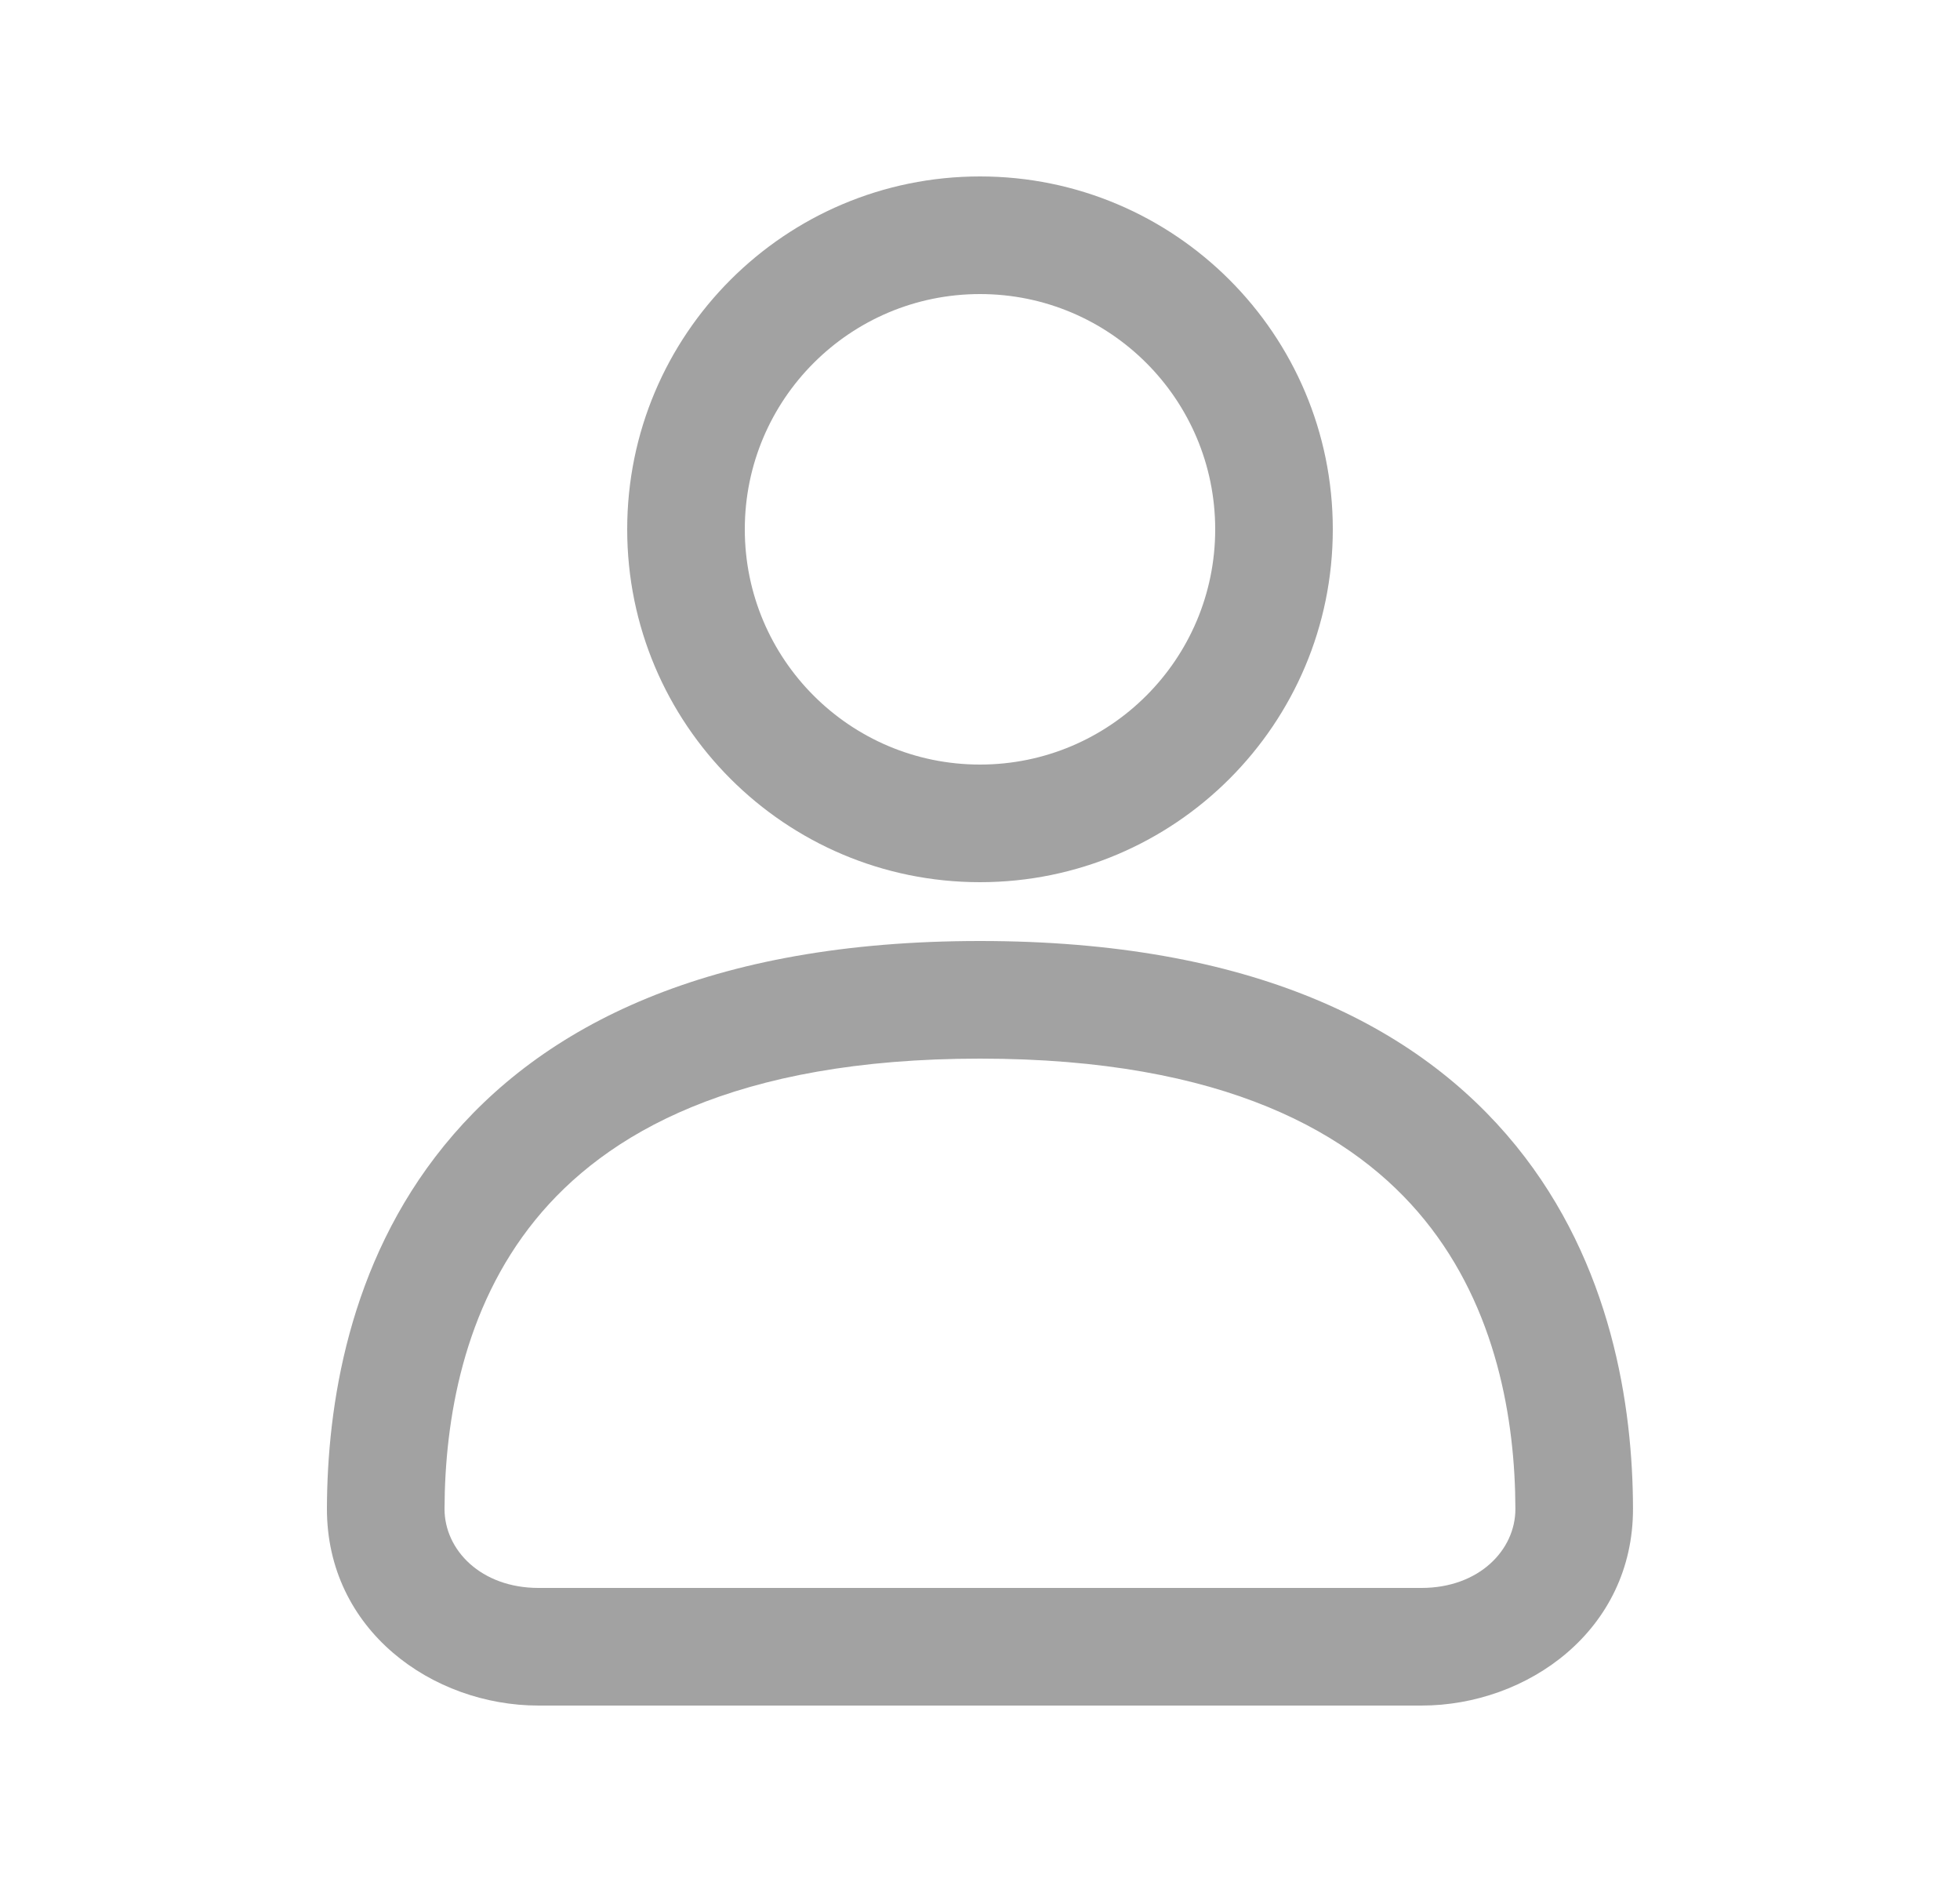<svg width="25" height="24" viewBox="0 0 25 24" fill="none" xmlns="http://www.w3.org/2000/svg">
<path fill-rule="evenodd" clip-rule="evenodd" d="M12.5 2.25C10.014 2.25 8 4.265 8 6.75C8 9.235 10.014 11.25 12.5 11.25C14.985 11.25 17 9.235 17 6.75C17 4.265 14.985 2.25 12.5 2.25ZM9.5 6.75C9.5 5.093 10.843 3.75 12.5 3.75C14.157 3.75 15.5 5.093 15.5 6.75C15.5 8.407 14.157 9.75 12.5 9.75C10.843 9.75 9.5 8.407 9.5 6.75Z" fill="#A2A2A2"/>
<path fill-rule="evenodd" clip-rule="evenodd" d="M12.5 12C9.047 12 6.912 13.074 5.663 14.612C4.438 16.12 4.174 17.942 4.17 19.235C4.166 20.79 5.517 21.75 6.869 21.75H18.131C19.483 21.75 20.834 20.79 20.829 19.235C20.826 17.942 20.562 16.12 19.337 14.612C18.087 13.074 15.953 12 12.5 12ZM5.67 19.24C5.674 18.11 5.909 16.688 6.827 15.558C7.721 14.458 9.372 13.5 12.5 13.5C15.627 13.5 17.279 14.458 18.172 15.558C19.09 16.688 19.326 18.11 19.329 19.24C19.331 19.769 18.862 20.25 18.131 20.25H6.869C6.138 20.25 5.669 19.769 5.67 19.24Z" fill="#A2A2A2"/>
</svg>
